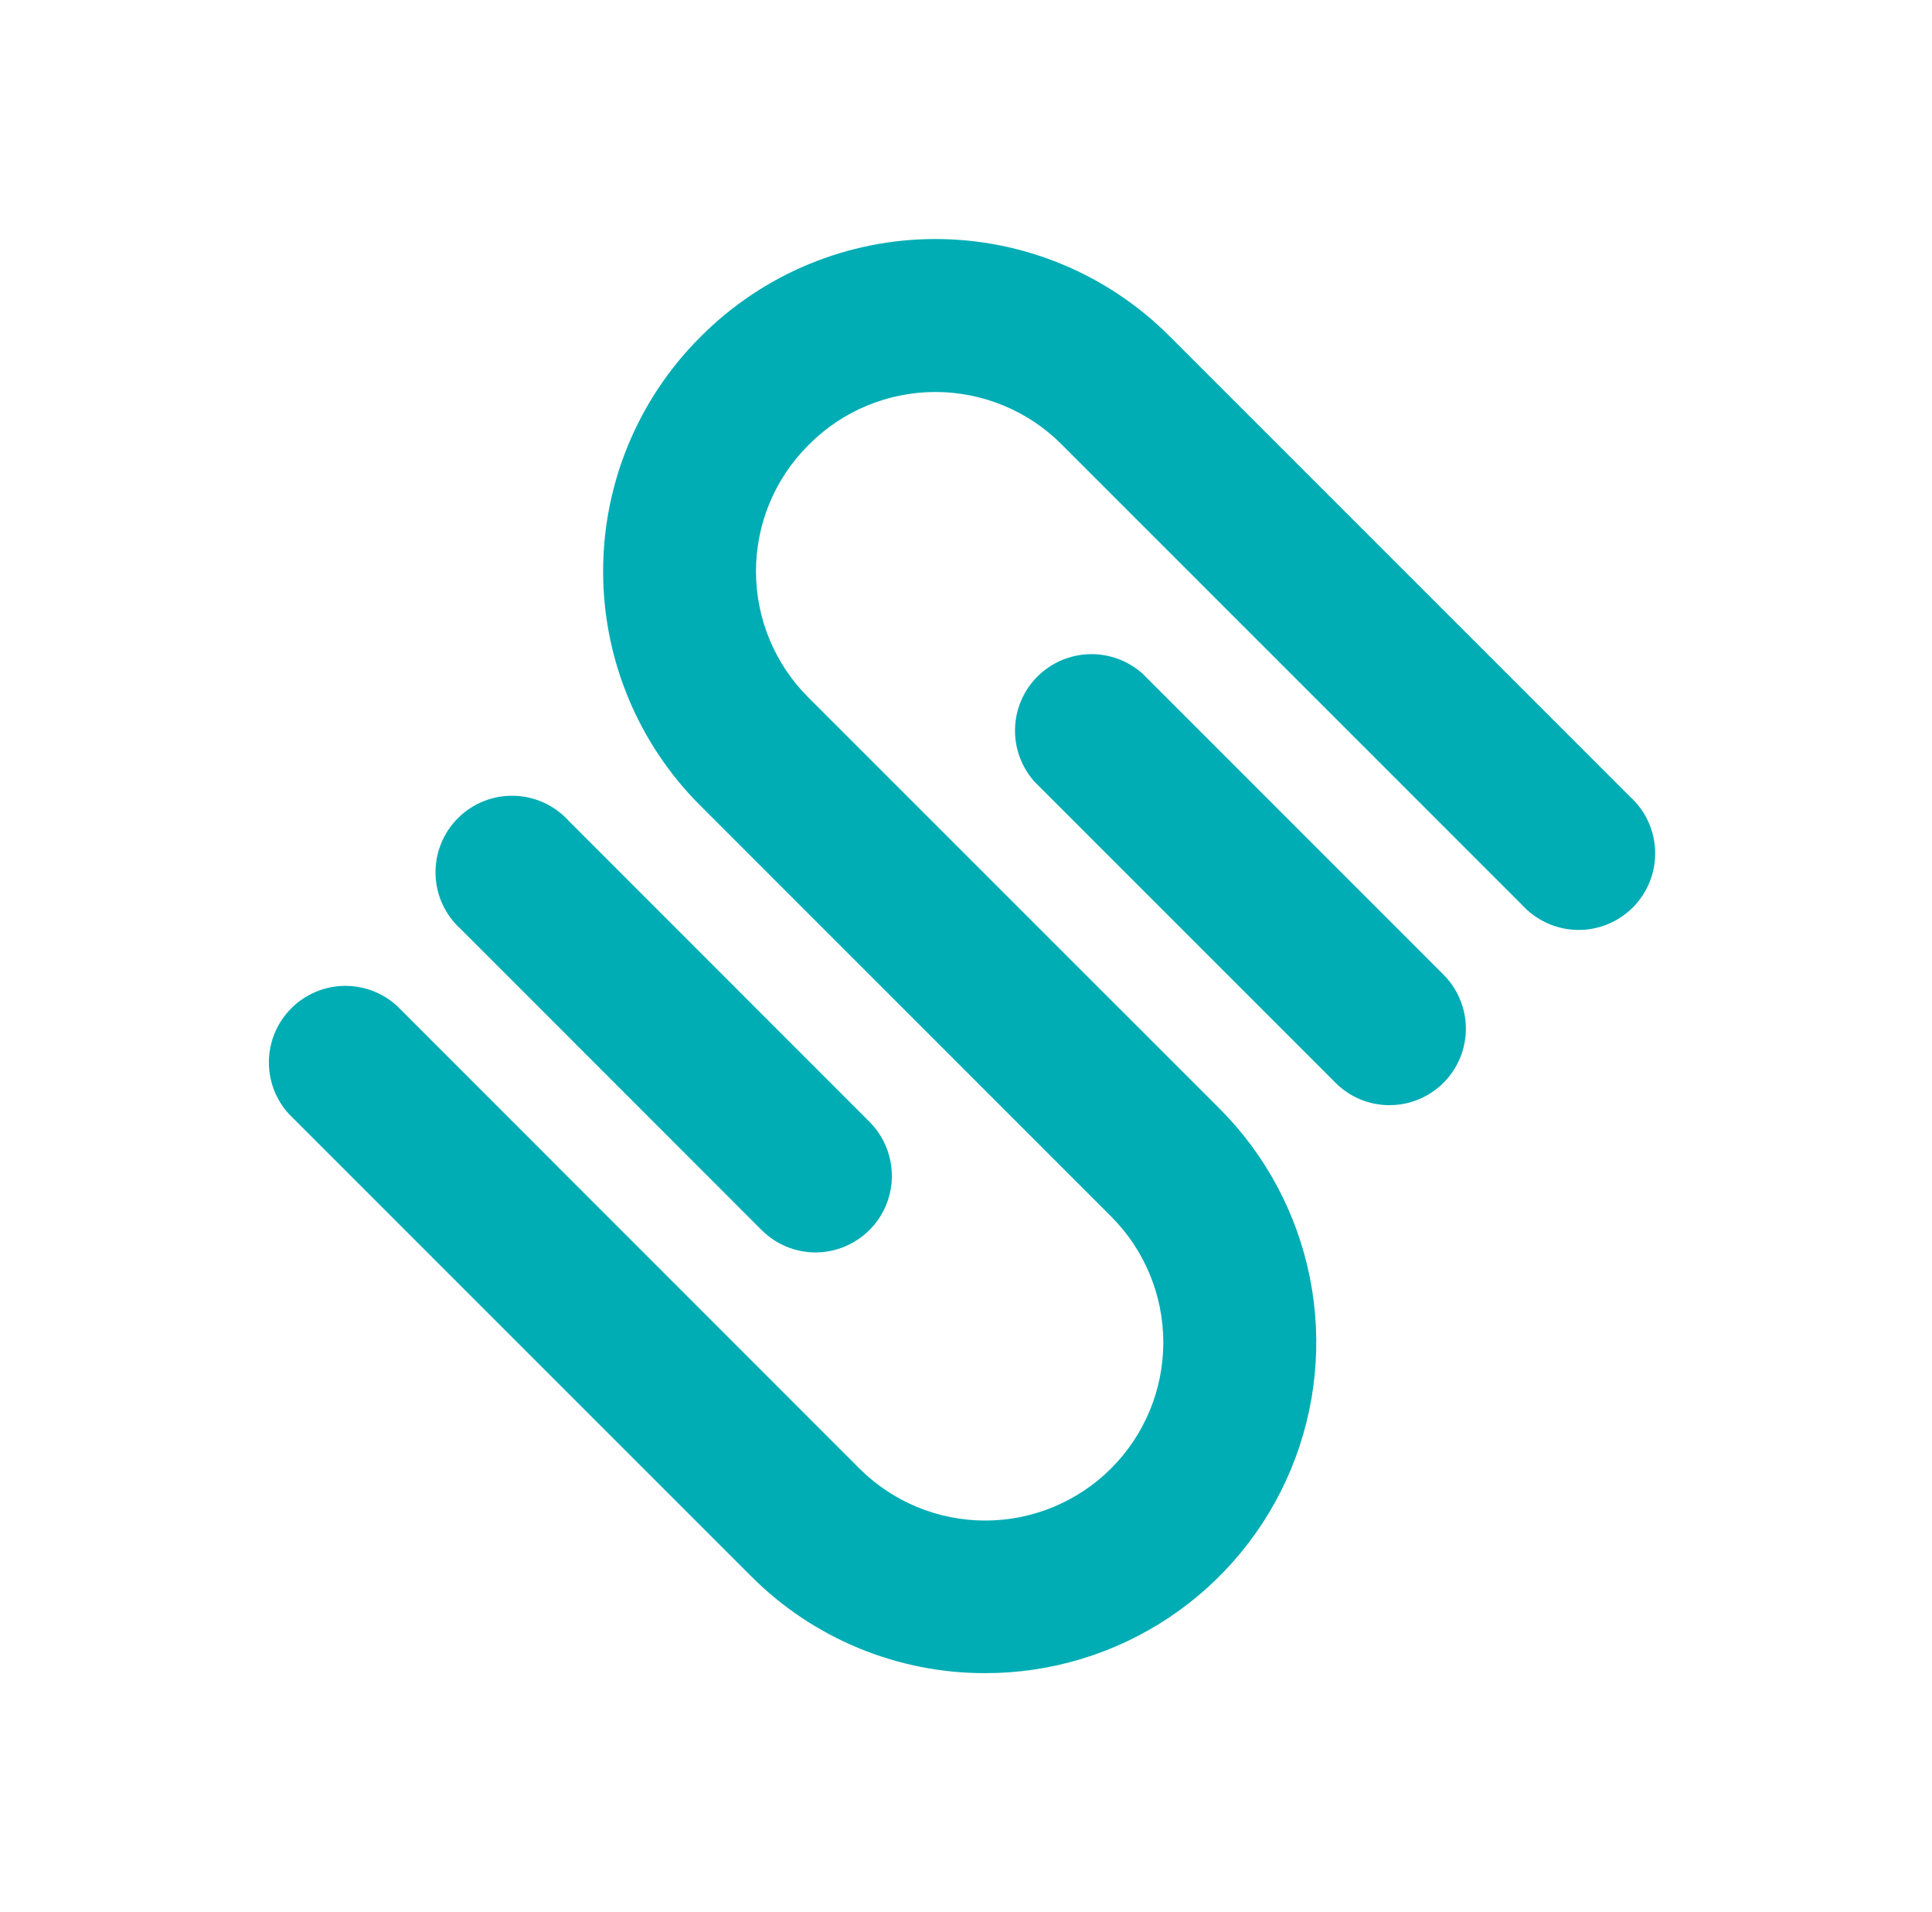 <svg width="97" height="96" viewBox="0 0 97 96" fill="none" xmlns="http://www.w3.org/2000/svg">
<path d="M49.466 84C47.285 84.004 45.124 83.576 43.108 82.743C41.092 81.909 39.261 80.685 37.719 79.141L14.488 55.91C13.829 55.179 13.476 54.222 13.501 53.238C13.527 52.254 13.929 51.317 14.625 50.621C15.322 49.924 16.258 49.522 17.242 49.496C18.227 49.471 19.183 49.824 19.914 50.483L43.144 73.721C44.821 75.398 47.095 76.339 49.467 76.339C51.838 76.338 54.112 75.396 55.789 73.719C57.465 72.041 58.407 69.767 58.406 67.395C58.406 65.023 57.463 62.749 55.786 61.073L35.147 40.431C32.031 37.315 30.281 33.089 30.281 28.683C30.281 24.276 32.031 20.05 35.147 16.934L35.215 16.867C36.758 15.324 38.589 14.1 40.605 13.265C42.62 12.43 44.781 12 46.962 12C49.144 12 51.305 12.43 53.321 13.265C55.336 14.1 57.167 15.324 58.71 16.867L81.832 39.99C82.219 40.34 82.532 40.764 82.75 41.237C82.968 41.711 83.087 42.224 83.101 42.745C83.114 43.266 83.022 43.785 82.828 44.269C82.635 44.753 82.345 45.193 81.977 45.562C81.608 45.931 81.168 46.22 80.684 46.414C80.2 46.607 79.681 46.7 79.16 46.686C78.639 46.672 78.126 46.553 77.653 46.335C77.179 46.117 76.755 45.804 76.406 45.417L53.284 22.294C51.606 20.62 49.333 19.68 46.963 19.68C44.593 19.68 42.32 20.62 40.642 22.294L40.574 22.362C39.744 23.192 39.086 24.177 38.636 25.262C38.187 26.346 37.956 27.509 37.956 28.683C37.956 29.857 38.187 31.02 38.636 32.104C39.086 33.189 39.744 34.174 40.574 35.004L61.217 55.645C63.542 57.968 65.125 60.928 65.767 64.151C66.408 67.374 66.079 70.715 64.821 73.751C63.563 76.787 61.432 79.382 58.699 81.206C55.965 83.03 52.752 84.003 49.466 84Z" fill="#01ADB5"/>
<path d="M69.765 55.485C69.261 55.486 68.762 55.387 68.296 55.194C67.83 55.001 67.407 54.718 67.052 54.361L51.948 39.255C51.289 38.524 50.936 37.568 50.961 36.584C50.987 35.599 51.389 34.662 52.085 33.966C52.782 33.27 53.718 32.868 54.702 32.842C55.687 32.817 56.643 33.17 57.374 33.829L72.475 48.934C73.012 49.471 73.377 50.155 73.525 50.9C73.673 51.644 73.597 52.416 73.306 53.117C73.016 53.818 72.524 54.417 71.893 54.839C71.262 55.261 70.52 55.486 69.761 55.485H69.765Z" fill="#01ADB5"/>
<path d="M40.953 62.879C40.449 62.879 39.95 62.78 39.484 62.587C39.018 62.395 38.595 62.111 38.239 61.755L23.135 46.646C22.748 46.297 22.435 45.873 22.217 45.399C21.999 44.926 21.88 44.413 21.866 43.891C21.853 43.37 21.945 42.852 22.139 42.367C22.332 41.883 22.622 41.443 22.99 41.075C23.359 40.706 23.799 40.416 24.283 40.223C24.767 40.03 25.286 39.937 25.807 39.95C26.328 39.964 26.841 40.084 27.314 40.302C27.788 40.52 28.212 40.832 28.561 41.219L43.662 56.327C44.196 56.864 44.56 57.548 44.707 58.292C44.854 59.036 44.777 59.807 44.487 60.507C44.197 61.208 43.706 61.806 43.076 62.228C42.446 62.651 41.706 62.877 40.948 62.879H40.953Z" fill="#01ADB5"/>
</svg>
